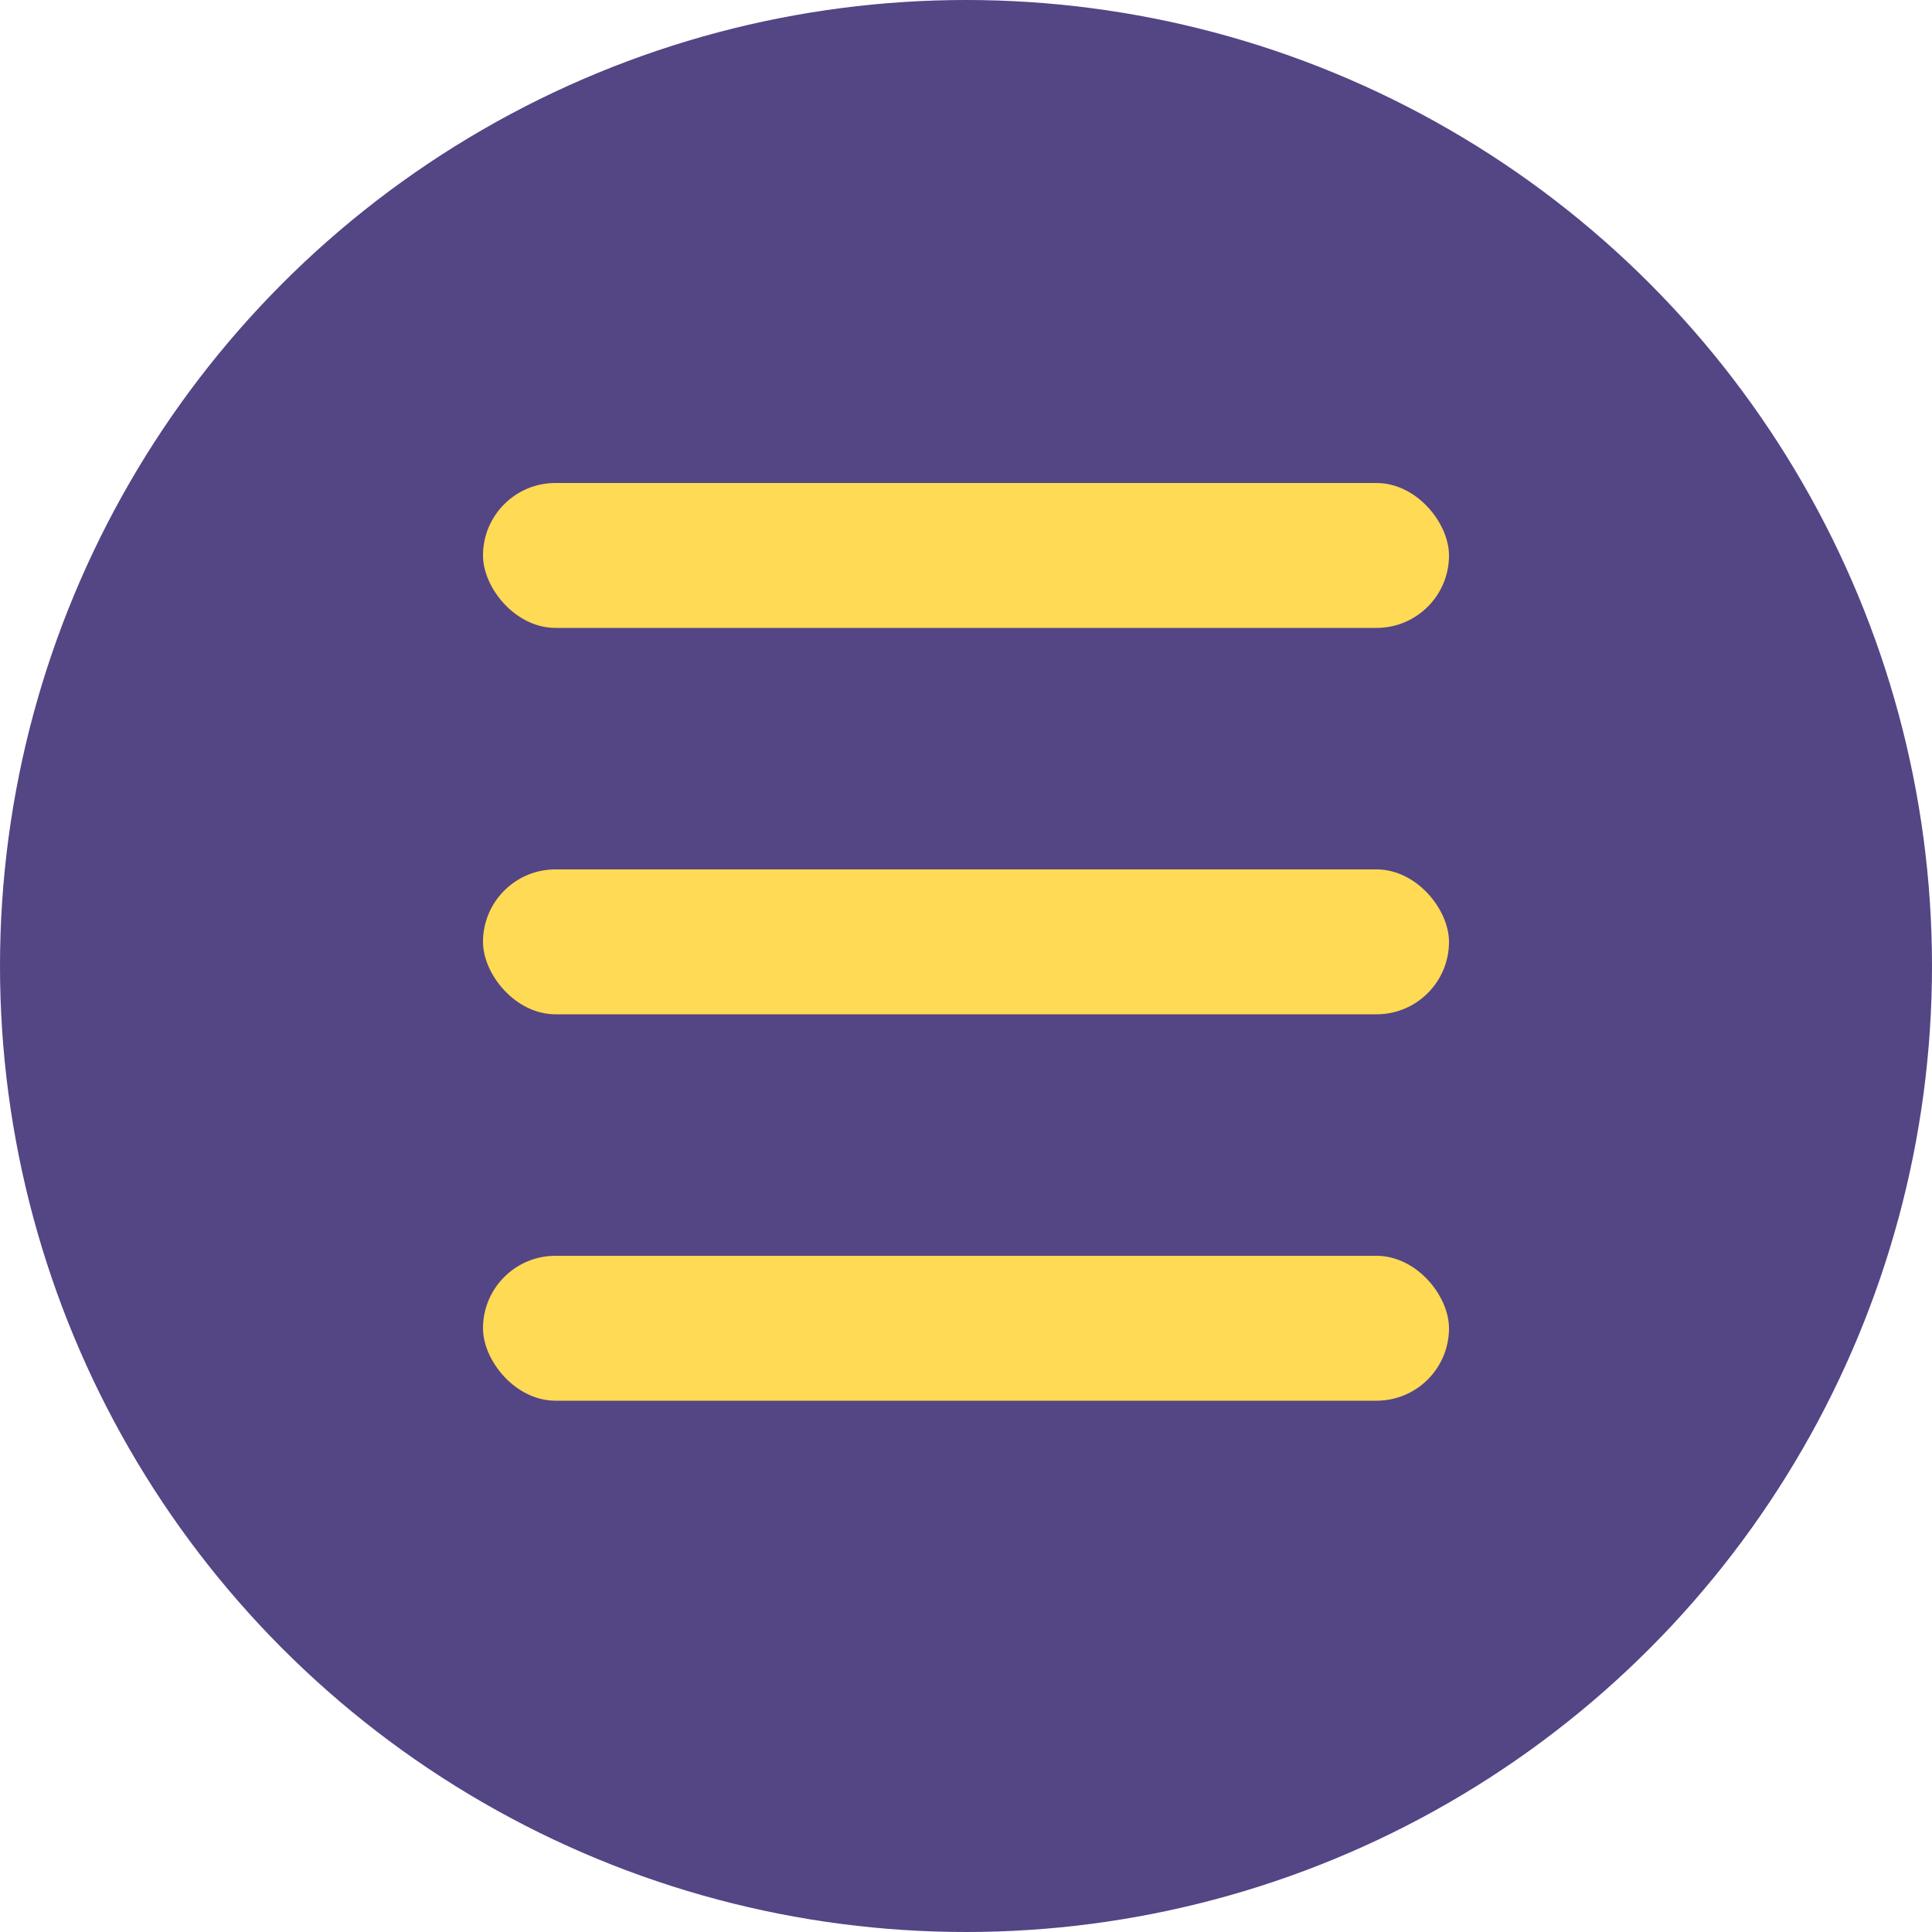 <svg width="30" height="30" viewBox="0 0 30 30" fill="none" xmlns="http://www.w3.org/2000/svg">
<circle cx="15" cy="15" r="15" fill="#544585"/>
<rect x="7.5" y="7.5" width="15" height="2.25" rx="1.125" fill="#FFDA54"/>
<rect x="7.5" y="13.5" width="15" height="2.25" rx="1.125" fill="#FFDA54"/>
<rect x="7.5" y="19.5" width="15" height="2.25" rx="1.125" fill="#FFDA54"/>
</svg>
